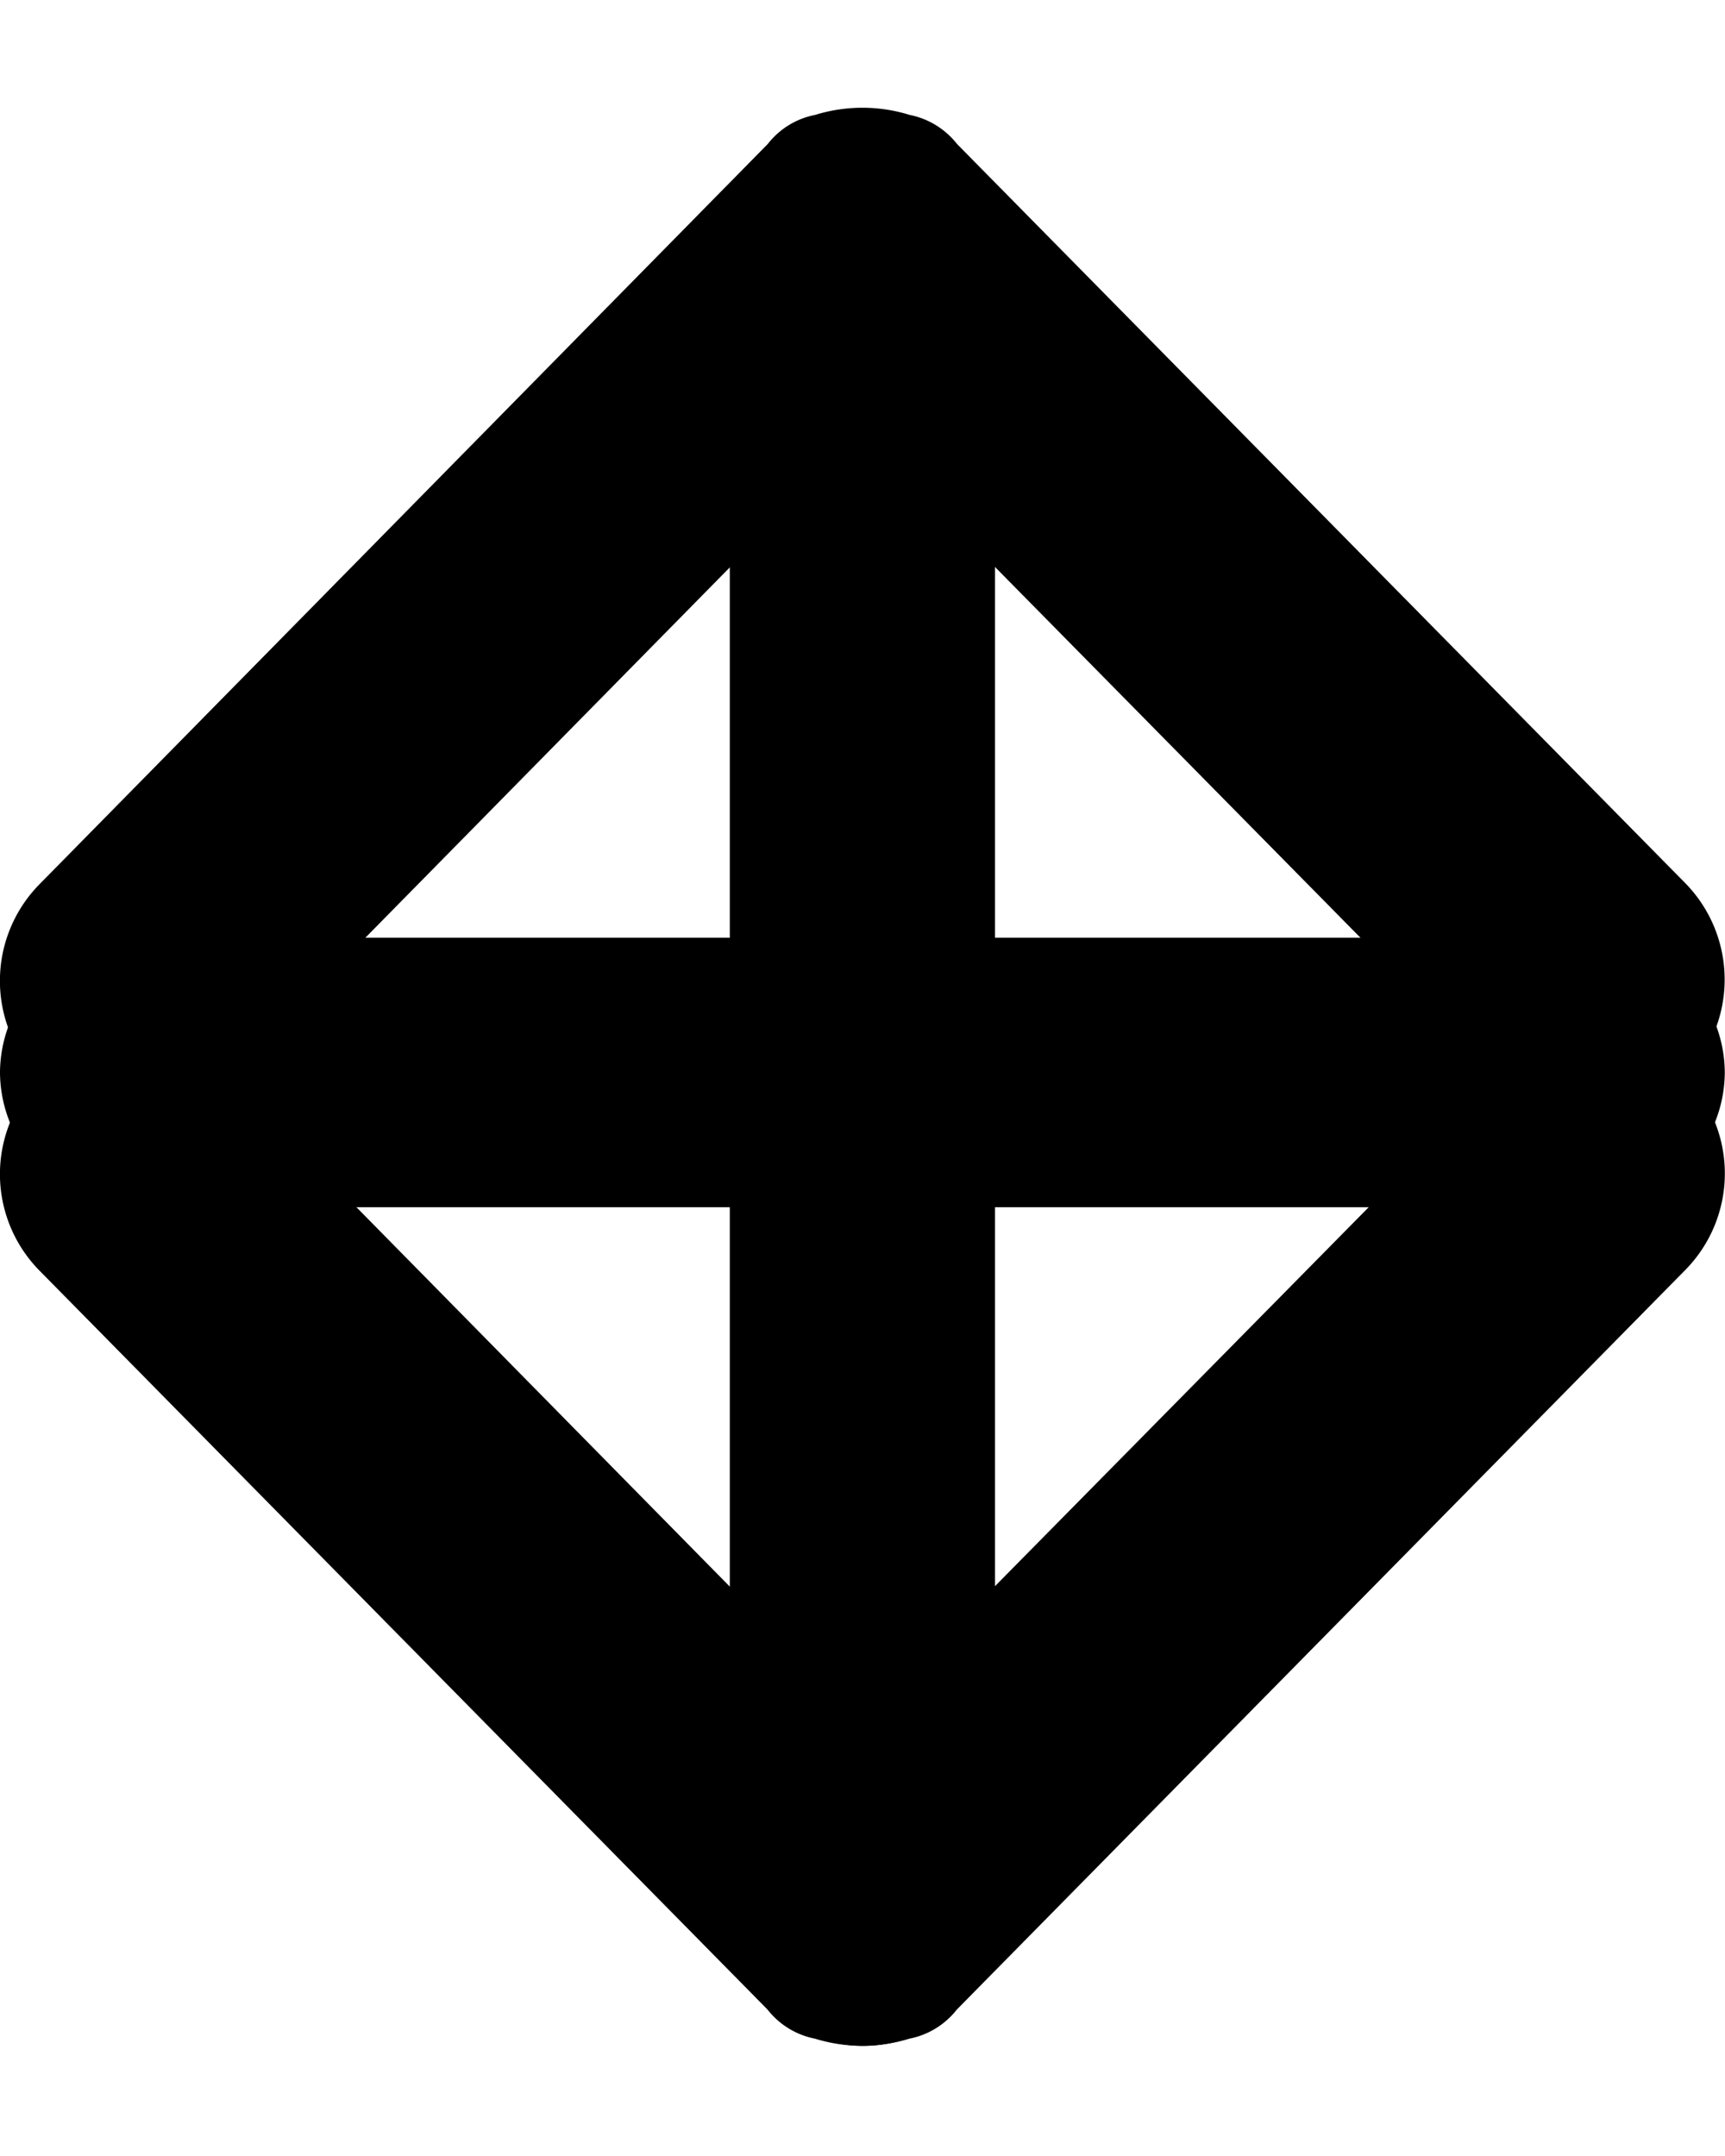 <svg className="mdper mdper-up" xmlns="http://www.w3.org/2000/svg" width="8.001" height="10"
     viewBox="0 0 8.001 10">
    <g transform="translate(-20 -130)">
        <path className="perline"
              d="M7.368,1.25H.632A.629.629,0,0,1,0,.625.629.629,0,0,1,.632,0H7.368A.629.629,0,0,1,8,.625.629.629,0,0,1,7.368,1.25Z"
              transform="translate(20 134.35)"/>
        <path className="perup"
              d="M4.328,7.684V1.44L6.654,3.8a.613.613,0,0,0,.877,0,.639.639,0,0,0,0-.892L4.152-.522a.372.372,0,0,0-.22-.135.739.739,0,0,0-.438,0,.367.367,0,0,0-.22.135L-.106,2.914a.639.639,0,0,0,0,.892.614.614,0,0,0,.878,0L3.1,1.44V7.684a.616.616,0,1,0,1.233,0Z"
              transform="translate(20.287 131.19)"/>
        <path className="perdown"
              d="M3.385.626V6.87L1.059,4.506A.613.613,0,0,0,.192,4.5l-.01.01a.638.638,0,0,0,0,.893L3.56,8.832a.37.37,0,0,0,.22.135.743.743,0,0,0,.438,0,.37.37,0,0,0,.22-.135L7.818,5.4a.638.638,0,0,0,0-.893A.614.614,0,0,0,6.95,4.5l-.01.01L4.613,6.87V.626a.617.617,0,0,0-1.233,0Z"
              transform="translate(20 130.49)"/>
    </g>
</svg>
